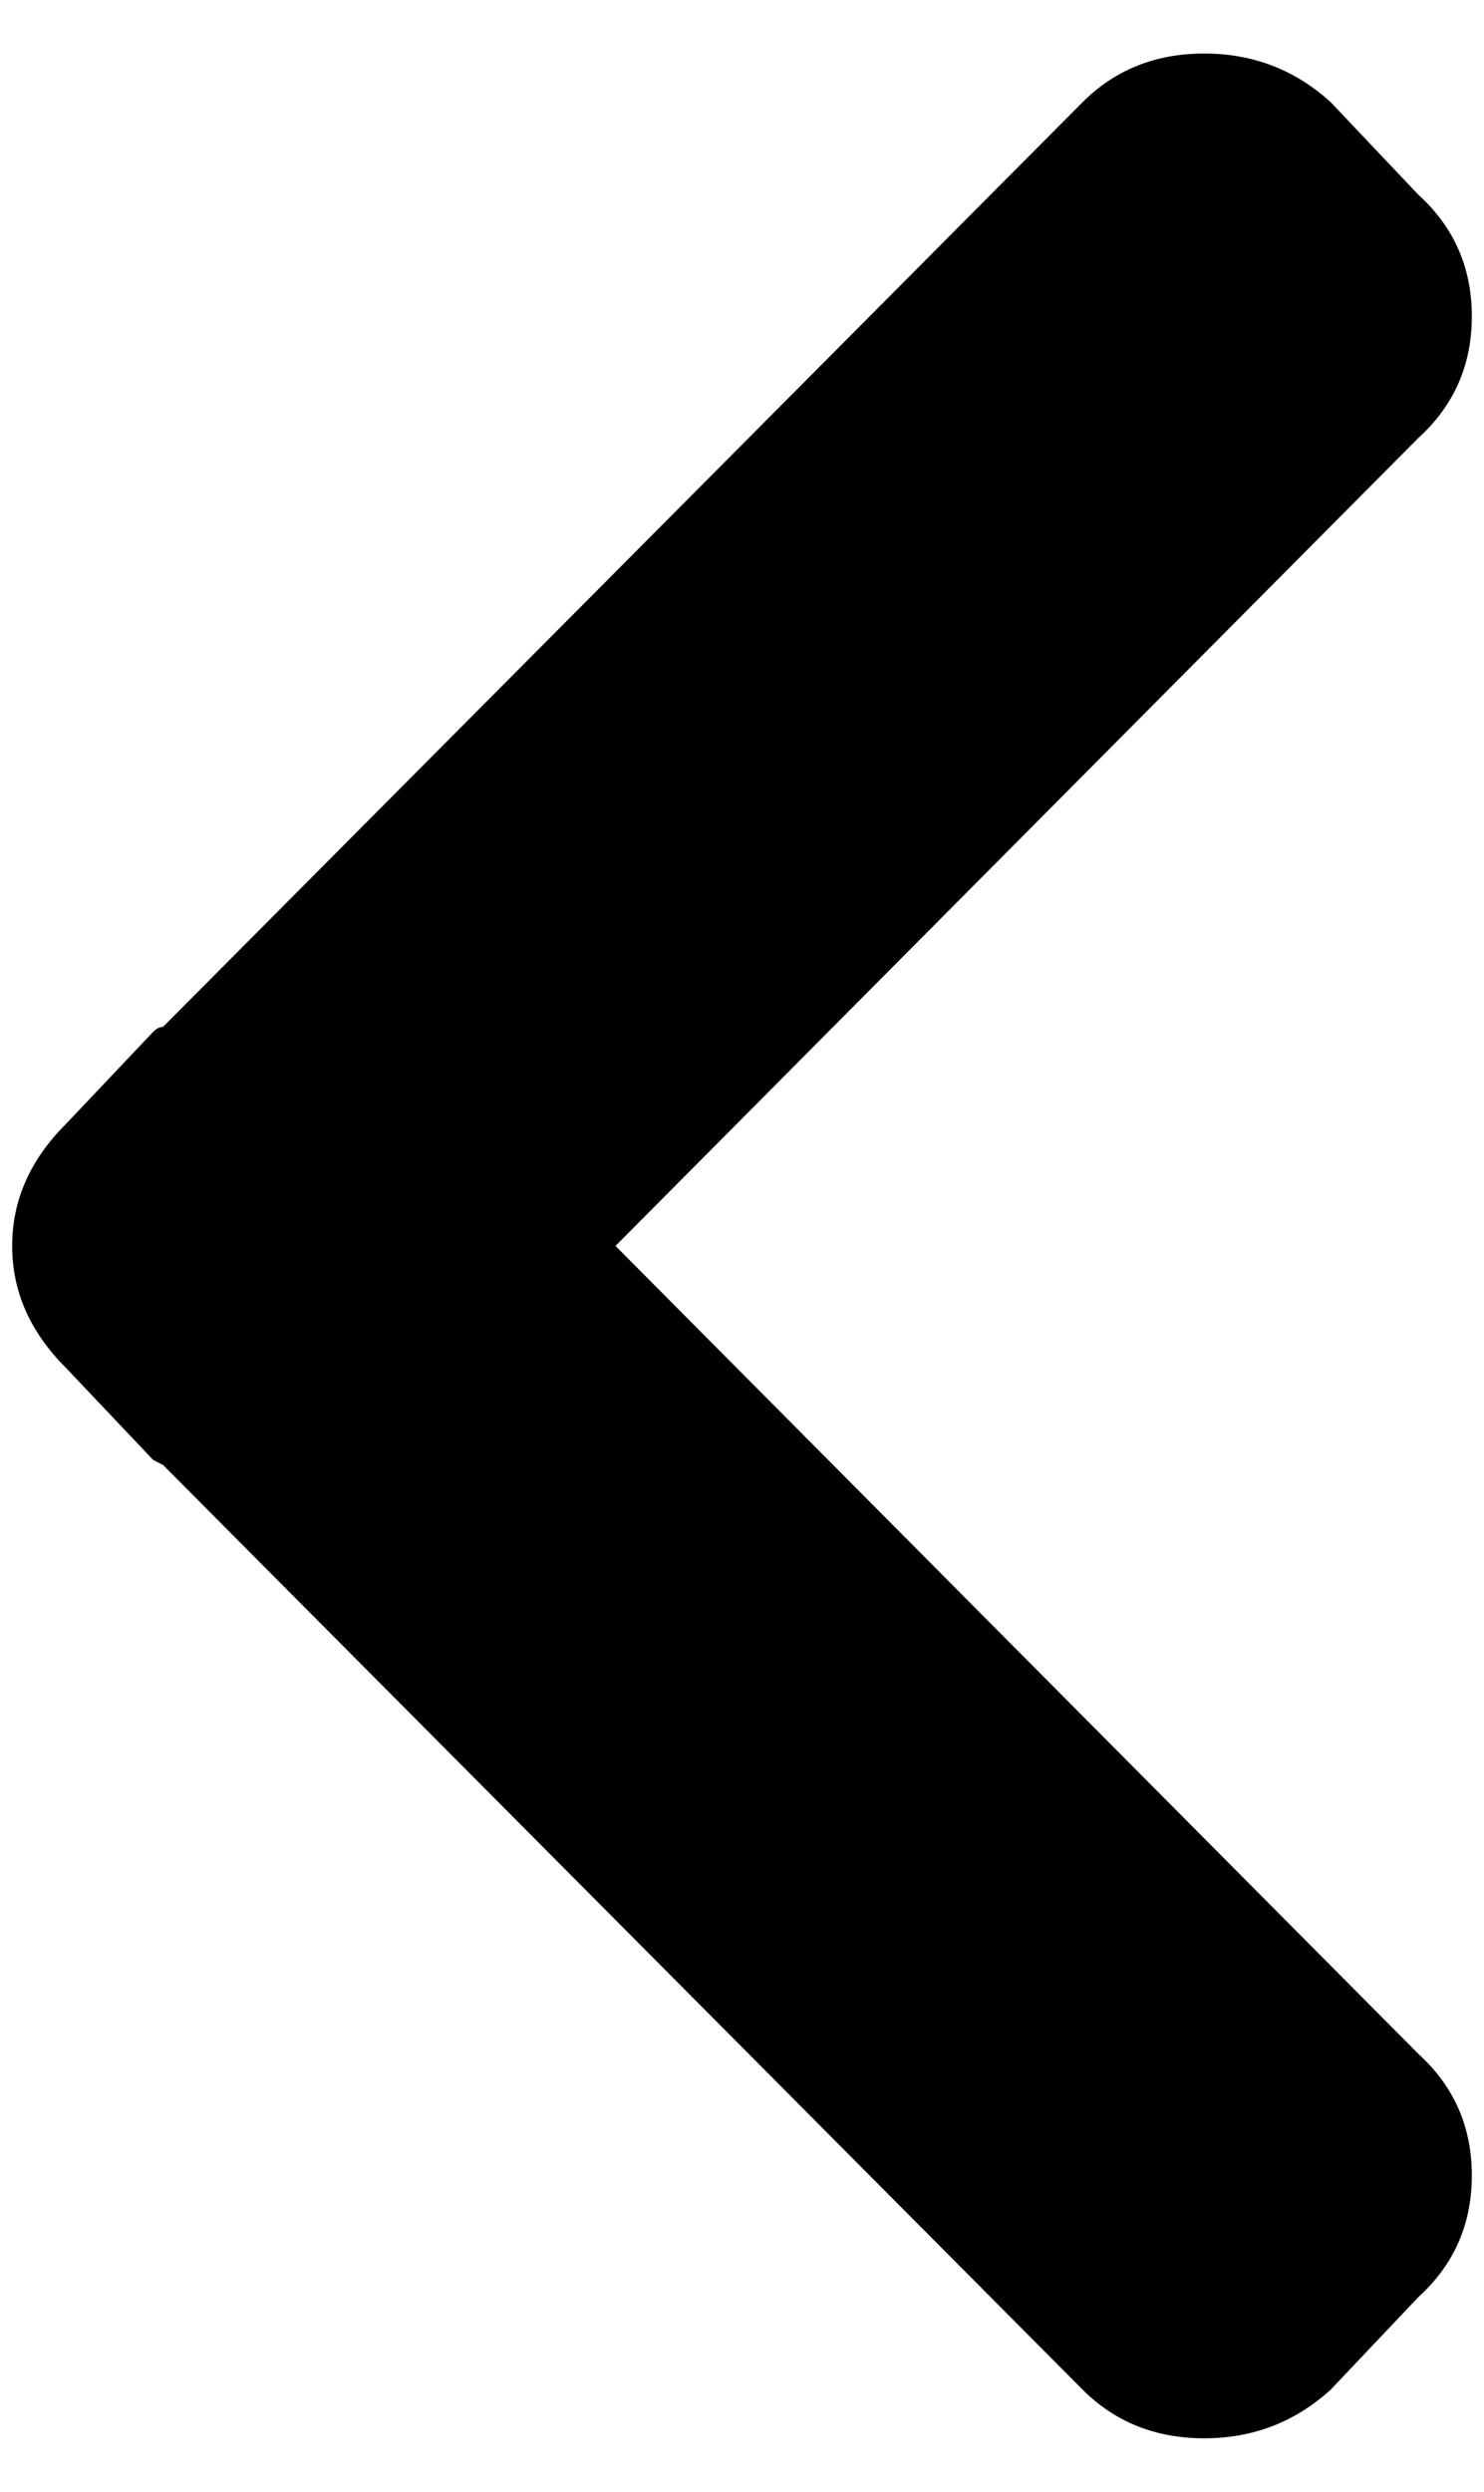 <?xml version="1.0" standalone="no"?>
<!DOCTYPE svg PUBLIC "-//W3C//DTD SVG 1.1//EN" "http://www.w3.org/Graphics/SVG/1.1/DTD/svg11.dtd" >
<svg xmlns="http://www.w3.org/2000/svg" xmlns:xlink="http://www.w3.org/1999/xlink" version="1.1" viewBox="-10 0 1220 2048">
   <path fill="currentColor"
d="M44 1124l72 76l8 4l756 760q40 40 100 40t104 -40l72 -76q44 -40 44 -100t-44 -100l-660 -664l660 -664q44 -40 44 -100t-44 -100l-72 -76q-44 -40 -104 -40t-100 40l-756 760q-4 0 -8 4l-72 76q-44 44 -44 100t44 100z" />
</svg>
